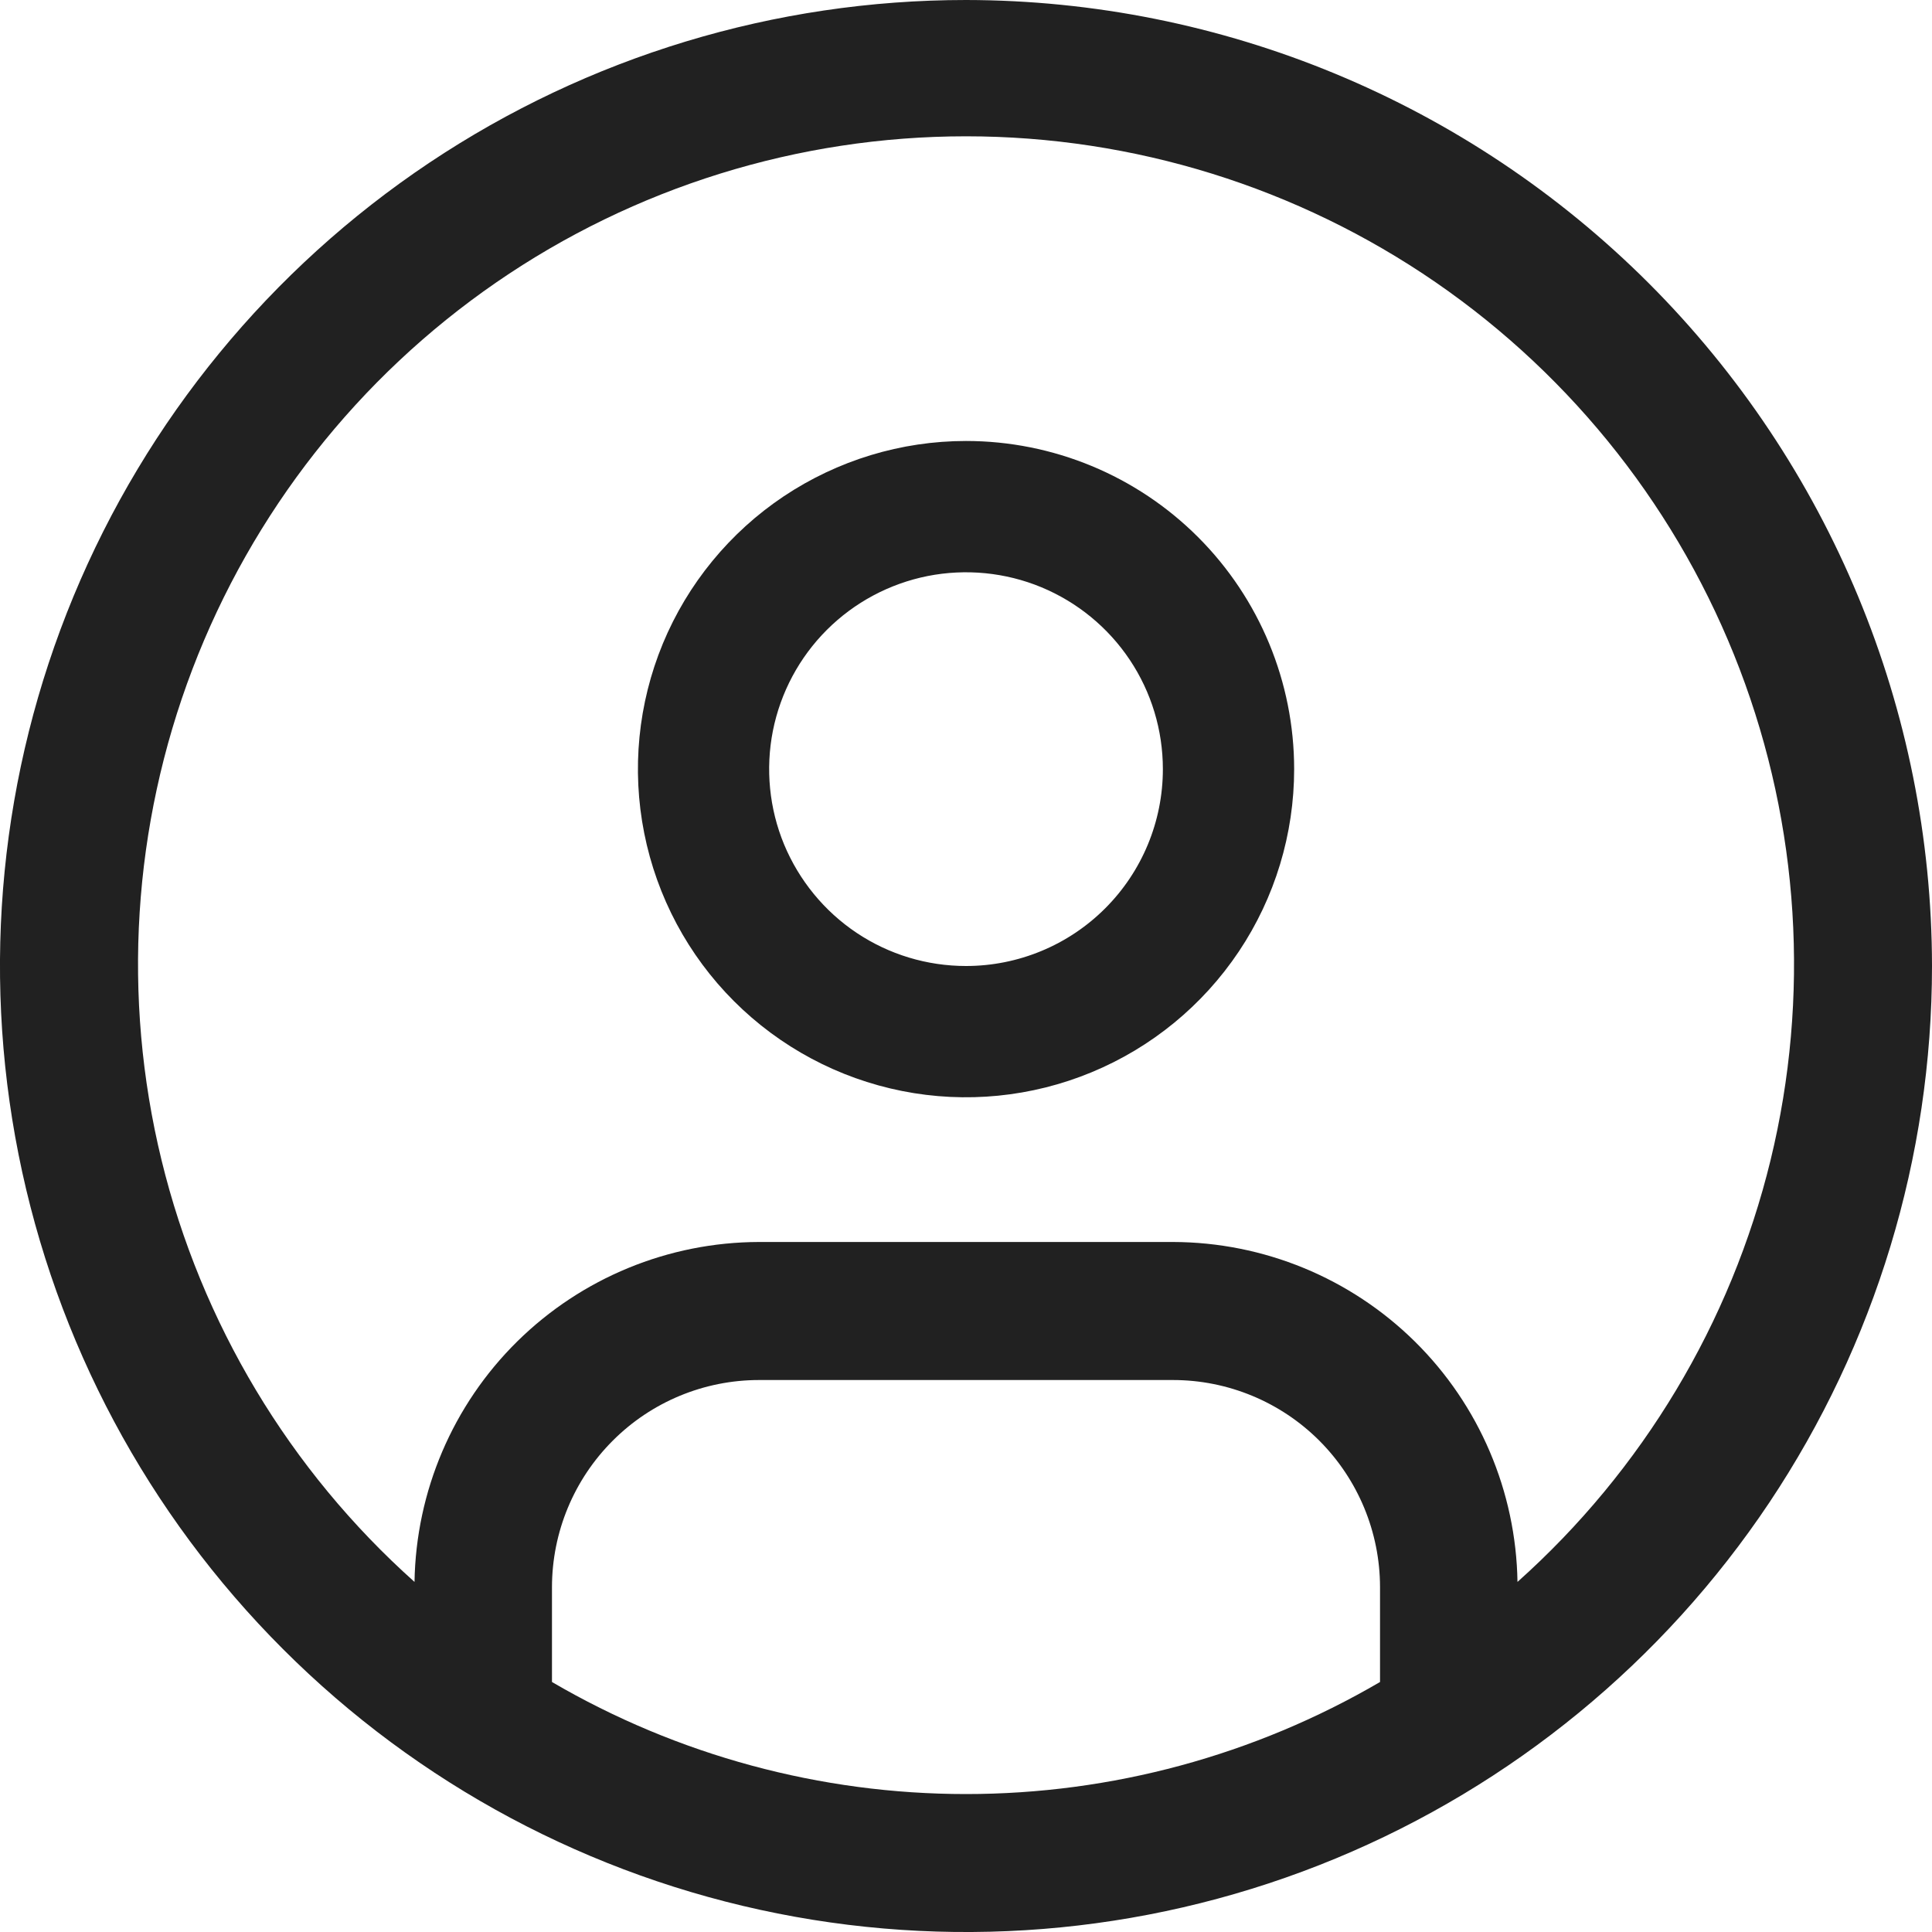 <svg width="20" height="20" viewBox="0 0 20 20" fill="none" xmlns="http://www.w3.org/2000/svg">
<path d="M10 4.565C9.328 4.565 8.672 4.765 8.113 5.138C7.555 5.511 7.119 6.042 6.862 6.662C6.605 7.283 6.538 7.966 6.669 8.625C6.8 9.284 7.123 9.889 7.598 10.364C8.073 10.839 8.679 11.163 9.338 11.294C9.996 11.425 10.68 11.357 11.3 11.1C11.921 10.843 12.451 10.408 12.825 9.849C13.198 9.291 13.397 8.634 13.397 7.962C13.397 7.061 13.039 6.197 12.402 5.56C11.765 4.923 10.901 4.565 10 4.565ZM10 10C9.597 10 9.203 9.881 8.868 9.657C8.533 9.433 8.272 9.114 8.117 8.742C7.963 8.37 7.923 7.96 8.001 7.565C8.08 7.169 8.274 6.806 8.559 6.521C8.844 6.236 9.207 6.042 9.603 5.963C9.998 5.885 10.408 5.925 10.78 6.079C11.153 6.234 11.471 6.495 11.695 6.83C11.919 7.165 12.038 7.559 12.038 7.962C12.038 8.503 11.823 9.021 11.441 9.403C11.059 9.785 10.541 10 10 10Z" fill="#212121"/>
<path d="M10 0C8.022 0 6.089 0.586 4.444 1.685C2.8 2.784 1.518 4.346 0.761 6.173C0.004 8 -0.194 10.011 0.192 11.951C0.578 13.891 1.53 15.672 2.929 17.071C4.327 18.47 6.109 19.422 8.049 19.808C9.989 20.194 12 19.996 13.827 19.239C15.654 18.482 17.216 17.2 18.315 15.556C19.413 13.911 20 11.978 20 10C19.997 7.349 18.942 4.807 17.068 2.932C15.193 1.058 12.651 0.003 10 0ZM5.714 17.412V16.429C5.715 15.86 5.941 15.316 6.343 14.914C6.744 14.512 7.289 14.286 7.857 14.286H12.143C12.711 14.286 13.256 14.512 13.658 14.914C14.059 15.316 14.285 15.86 14.286 16.429V17.412C12.985 18.172 11.506 18.572 10 18.572C8.494 18.572 7.015 18.172 5.714 17.412ZM15.709 16.376C15.694 15.439 15.313 14.545 14.646 13.887C13.979 13.229 13.08 12.859 12.143 12.857H7.857C6.92 12.859 6.021 13.229 5.354 13.887C4.687 14.545 4.306 15.439 4.291 16.376C2.996 15.219 2.083 13.696 1.672 12.009C1.261 10.322 1.373 8.55 1.992 6.927C2.611 5.305 3.708 3.908 5.138 2.923C6.568 1.938 8.264 1.411 10 1.411C11.737 1.411 13.432 1.938 14.863 2.923C16.293 3.908 17.39 5.305 18.009 6.927C18.628 8.55 18.739 10.322 18.329 12.009C17.918 13.696 17.004 15.219 15.709 16.376Z" fill="#212121"/>
</svg>
